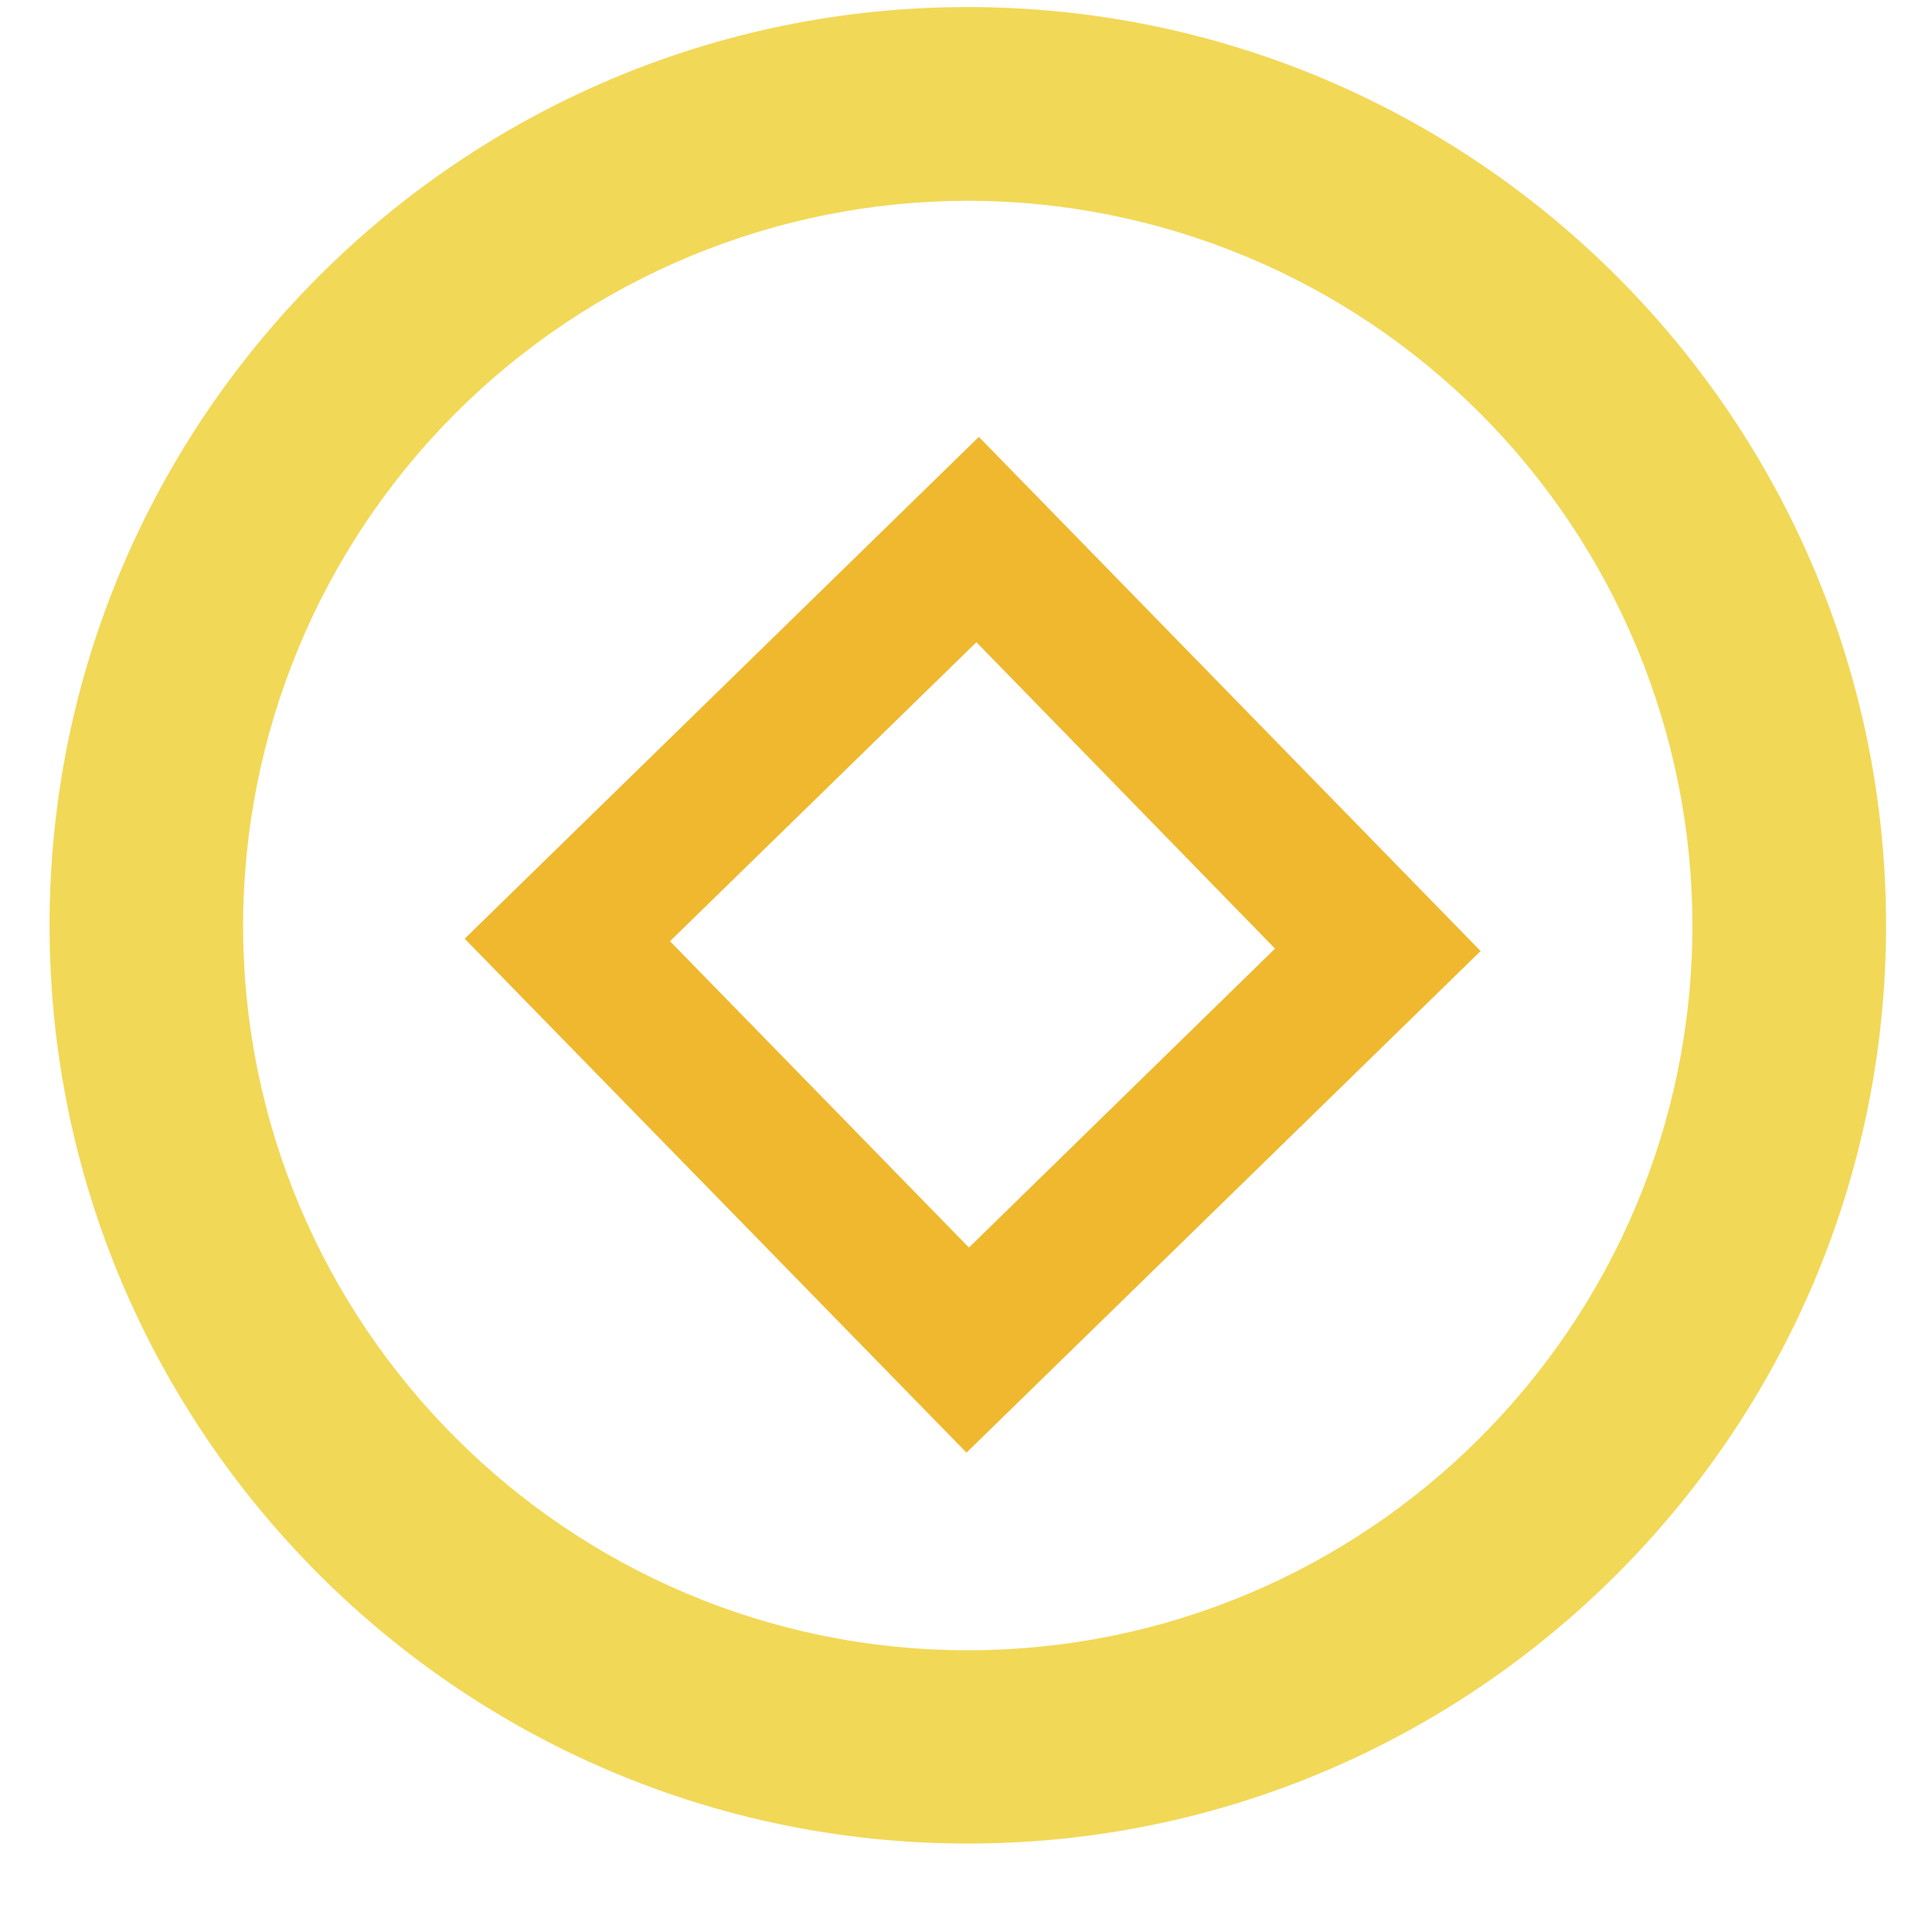 <svg width="23" height="23" viewBox="0 0 23 23" fill="none" xmlns="http://www.w3.org/2000/svg">
<g id="&#233;&#135;&#145;&#229;&#184;&#129; 2" clip-path="url(#clip0_1093_1039)">
<path id="Vector" d="M11.521 21.947C5.494 21.947 0.59 17.043 0.59 11.016C0.59 4.988 5.494 0.084 11.521 0.084C17.549 0.084 22.453 4.988 22.453 11.016C22.453 17.043 17.547 21.947 11.521 21.947ZM11.521 2.39C9.234 2.392 7.04 3.301 5.423 4.919C3.805 6.537 2.896 8.73 2.894 11.017C2.894 15.776 6.763 19.646 11.521 19.646C16.28 19.646 20.148 15.777 20.148 11.017C20.146 8.73 19.236 6.537 17.619 4.919C16.002 3.301 13.809 2.392 11.521 2.39Z" fill="#F2D857"/>
<path id="Vector_2" d="M11.506 17.293L5.532 11.175L11.653 5.201L17.626 11.322L11.506 17.293ZM7.976 11.205L11.535 14.852L15.179 11.293L11.624 7.645L7.976 11.205Z" fill="#EFB82E"/>
</g>
<defs>
<clipPath id="clip0_1093_1039">
<rect width="22" height="22" fill="white" transform="translate(0.566 0.084)"/>
</clipPath>
</defs>
</svg>
